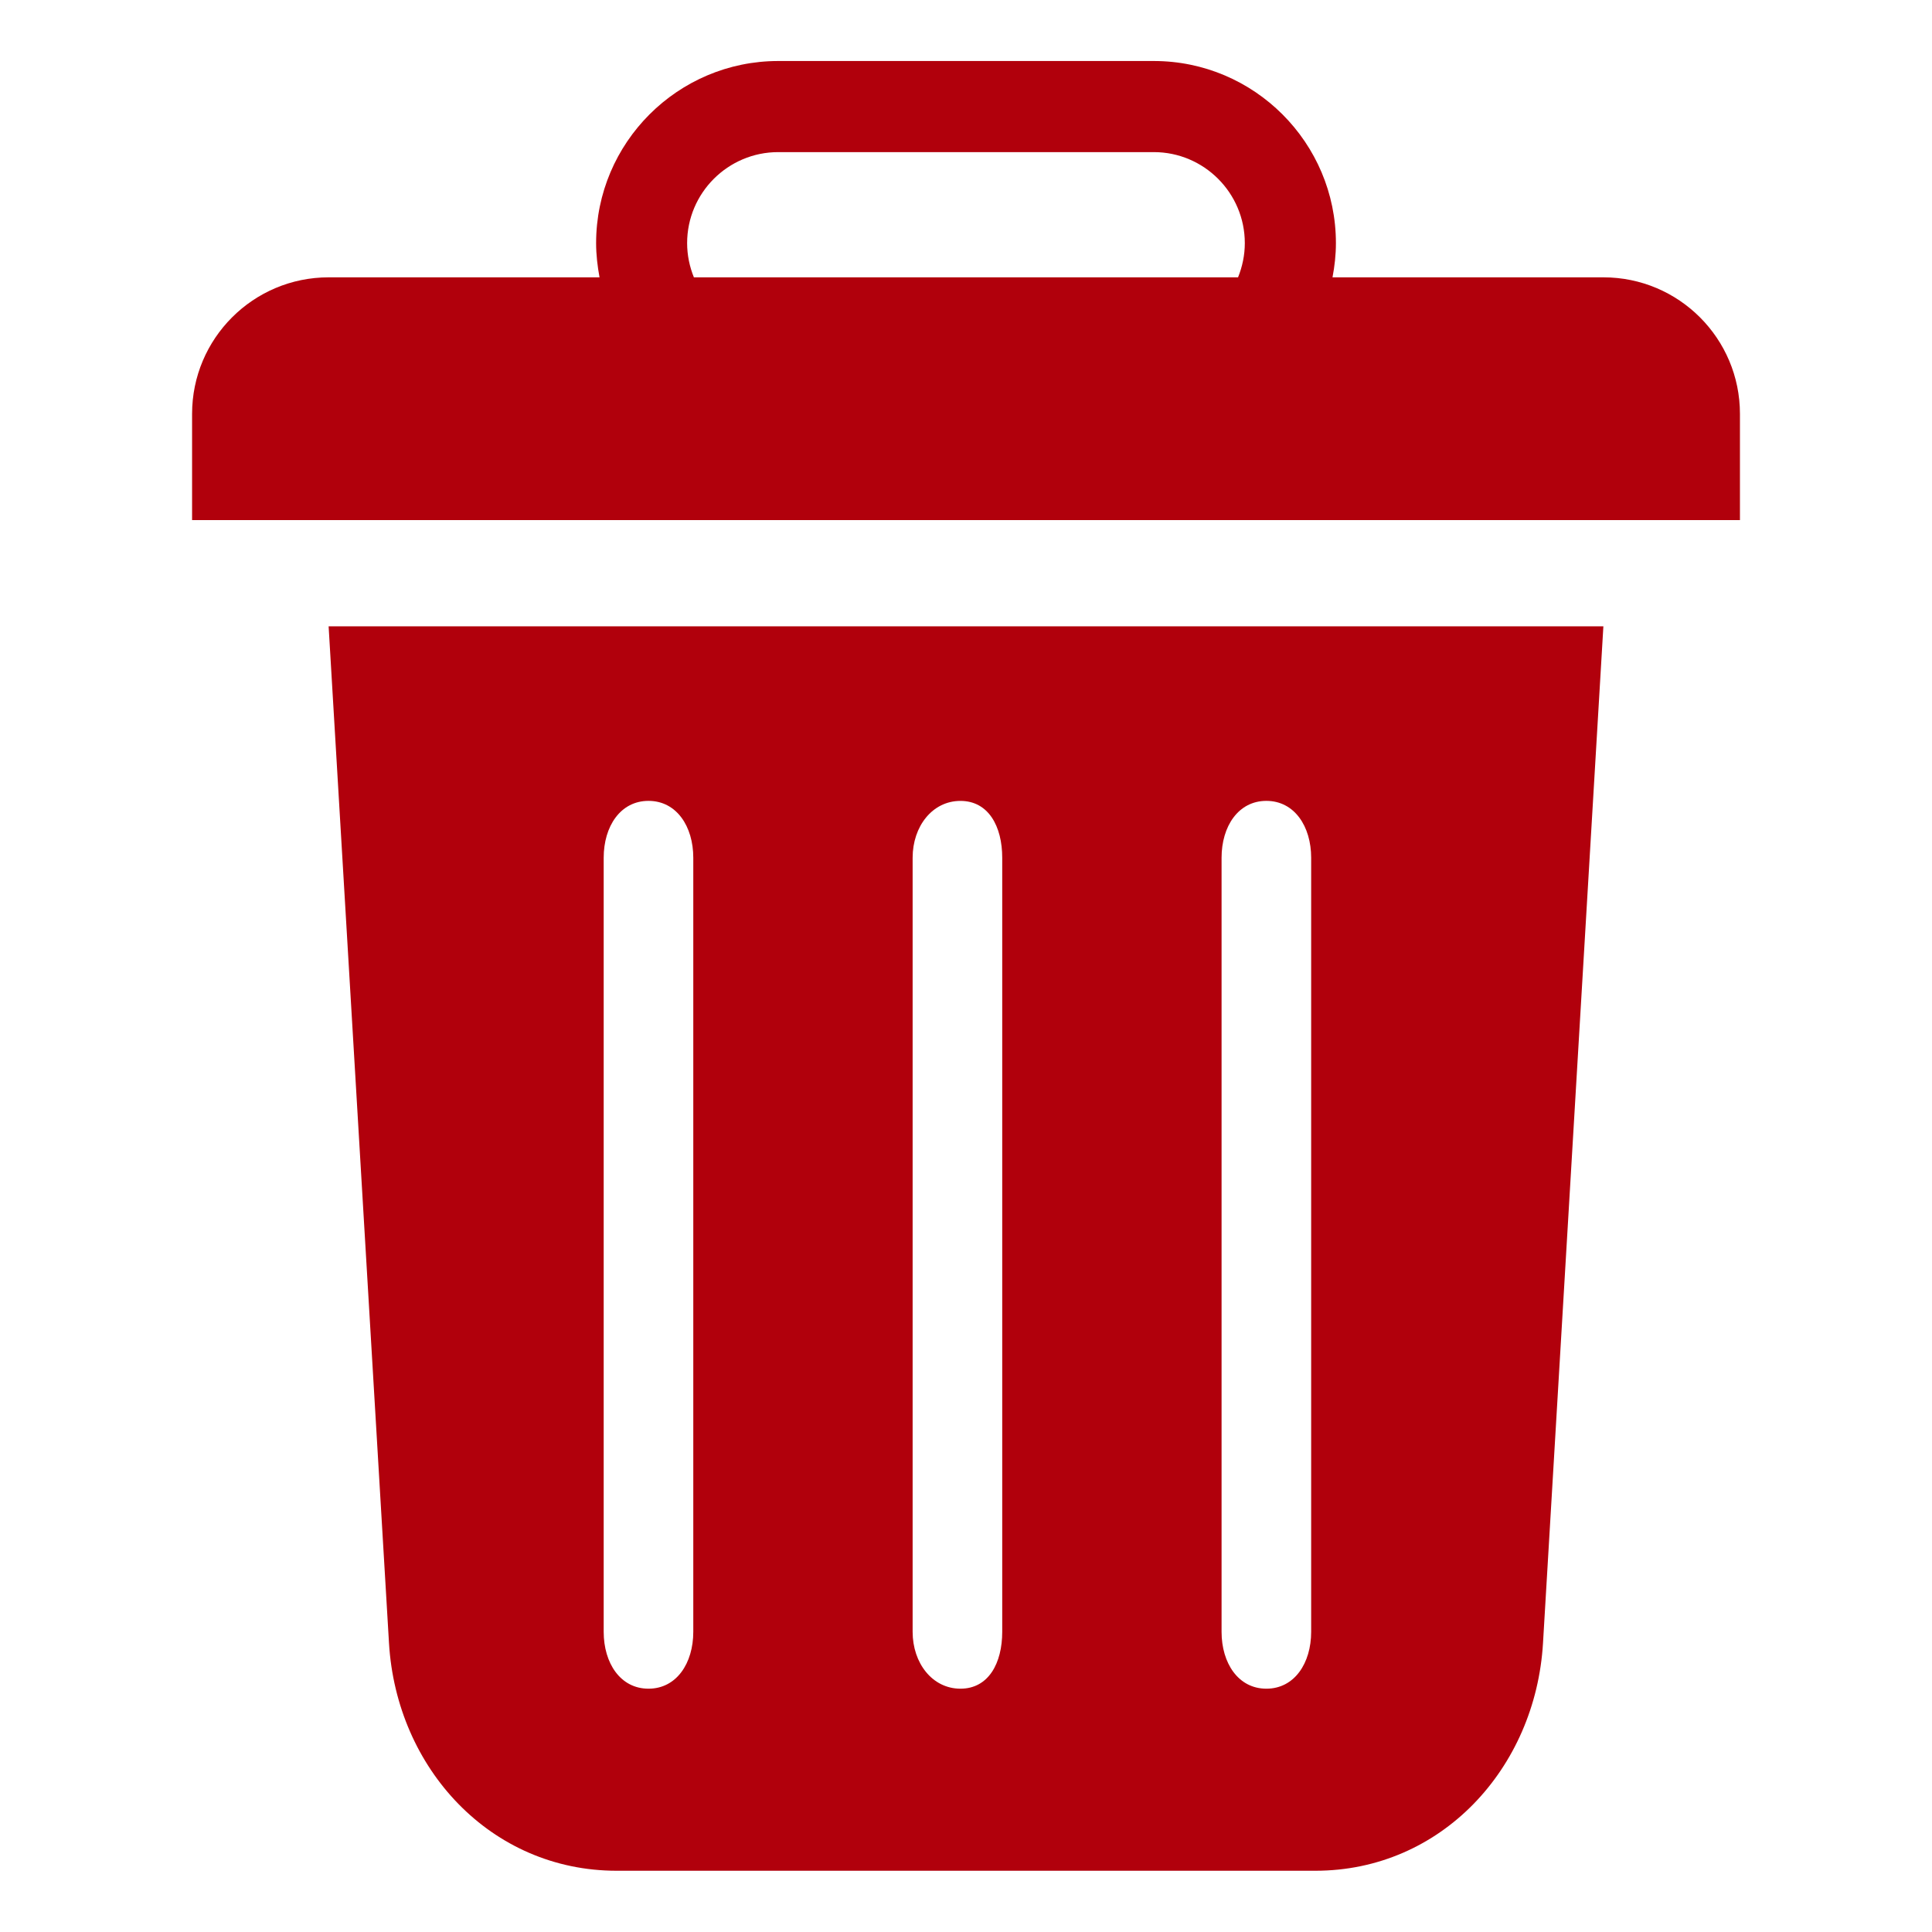 <?xml version="1.0" encoding="UTF-8" standalone="no"?>
<svg
   xmlns:dc="http://purl.org/dc/elements/1.1/"
   xmlns:cc="http://creativecommons.org/ns#"
   xmlns:rdf="http://www.w3.org/1999/02/22-rdf-syntax-ns#"
   xmlns:svg="http://www.w3.org/2000/svg"
   xmlns="http://www.w3.org/2000/svg"
   xmlns:sodipodi="http://sodipodi.sourceforge.net/DTD/sodipodi-0.dtd"
   xmlns:inkscape="http://www.inkscape.org/namespaces/inkscape"
   inkscape:version="1.0beta1 (fe3e306, 2019-09-17)"
   sodipodi:docname="icon-delete.svg"
   id="SVGRoot"
   version="1.1"
   viewBox="0 0 64 64"
   height="64px"
   width="64px">
  <sodipodi:namedview
     inkscape:current-layer="SVGRoot"
     inkscape:window-maximized="1"
     inkscape:window-y="-9"
     inkscape:window-x="-9"
     inkscape:cy="32.773575"
     inkscape:cx="38.236806"
     inkscape:zoom="11.313708"
     showgrid="false"
     id="namedview10"
     inkscape:window-height="1001"
     inkscape:window-width="1920"
     inkscape:pageshadow="2"
     inkscape:pageopacity="0"
     guidetolerance="10"
     gridtolerance="10"
     objecttolerance="10"
     borderopacity="1"
     inkscape:document-rotation="0"
     bordercolor="#666666"
     pagecolor="#ffffff" />
  <defs
     id="defs830" />
  <path
     style="stroke-width:2.179;fill:#b1000c;fill-opacity:1"
     inkscape:connector-curvature="0"
     d="m 53.115,9.187 h -8.974 c 0.07,-0.368 0.113,-0.745 0.113,-1.133 0,-3.325 -2.706,-6.033 -6.033,-6.033 h -12.441 c -3.327,0 -6.033,2.706 -6.033,6.033 0,0.388 0.046,0.765 0.113,1.133 h -8.972 c -2.499,0 -4.525,2.026 -4.525,4.523 v 3.519 H 57.638 v -3.519 c 0,-2.499 -2.026,-4.523 -4.523,-4.523 z M 22.762,8.054 c 0,-1.662 1.353,-3.015 3.018,-3.015 h 12.441 c 1.662,0 3.015,1.353 3.015,3.015 0,0.401 -0.083,0.782 -0.224,1.133 H 22.986 c -0.142,-0.351 -0.224,-0.732 -0.224,-1.133 z"
     id="path2" />
  <path
     sodipodi:nodetypes="ssssccssssssssssssssssssssss"
     style="stroke-width:2.179;fill:#b1000c;fill-opacity:1"
     inkscape:connector-curvature="0"
     d="m 12.886,54.43 c 0.247,4.156 3.375,7.541 7.541,7.541 h 23.146 c 4.164,0 7.294,-3.384 7.541,-7.541 l 2,-33.682 H 10.886 Z M 40.466,28.415 c 0,-1.041 0.554,-1.885 1.484,-1.885 0.93,0 1.484,0.845 1.484,1.885 v 25.64 c 0,1.041 -0.554,1.885 -1.484,1.885 -0.93,0 -1.484,-0.845 -1.484,-1.885 z m -10.234,0 c 0,-1.041 0.654,-1.884 1.584,-1.884 0.93,0 1.384,0.845 1.384,1.884 v 25.64 c 0,1.041 -0.454,1.885 -1.384,1.885 -0.93,0 -1.584,-0.845 -1.584,-1.885 z m -10.234,0 c 0,-1.041 0.554,-1.885 1.484,-1.885 0.93,0 1.484,0.845 1.484,1.885 v 25.64 c 0,1.041 -0.554,1.885 -1.484,1.885 -0.93,0 -1.484,-0.845 -1.484,-1.885 z"
     id="path4" />
</svg>
